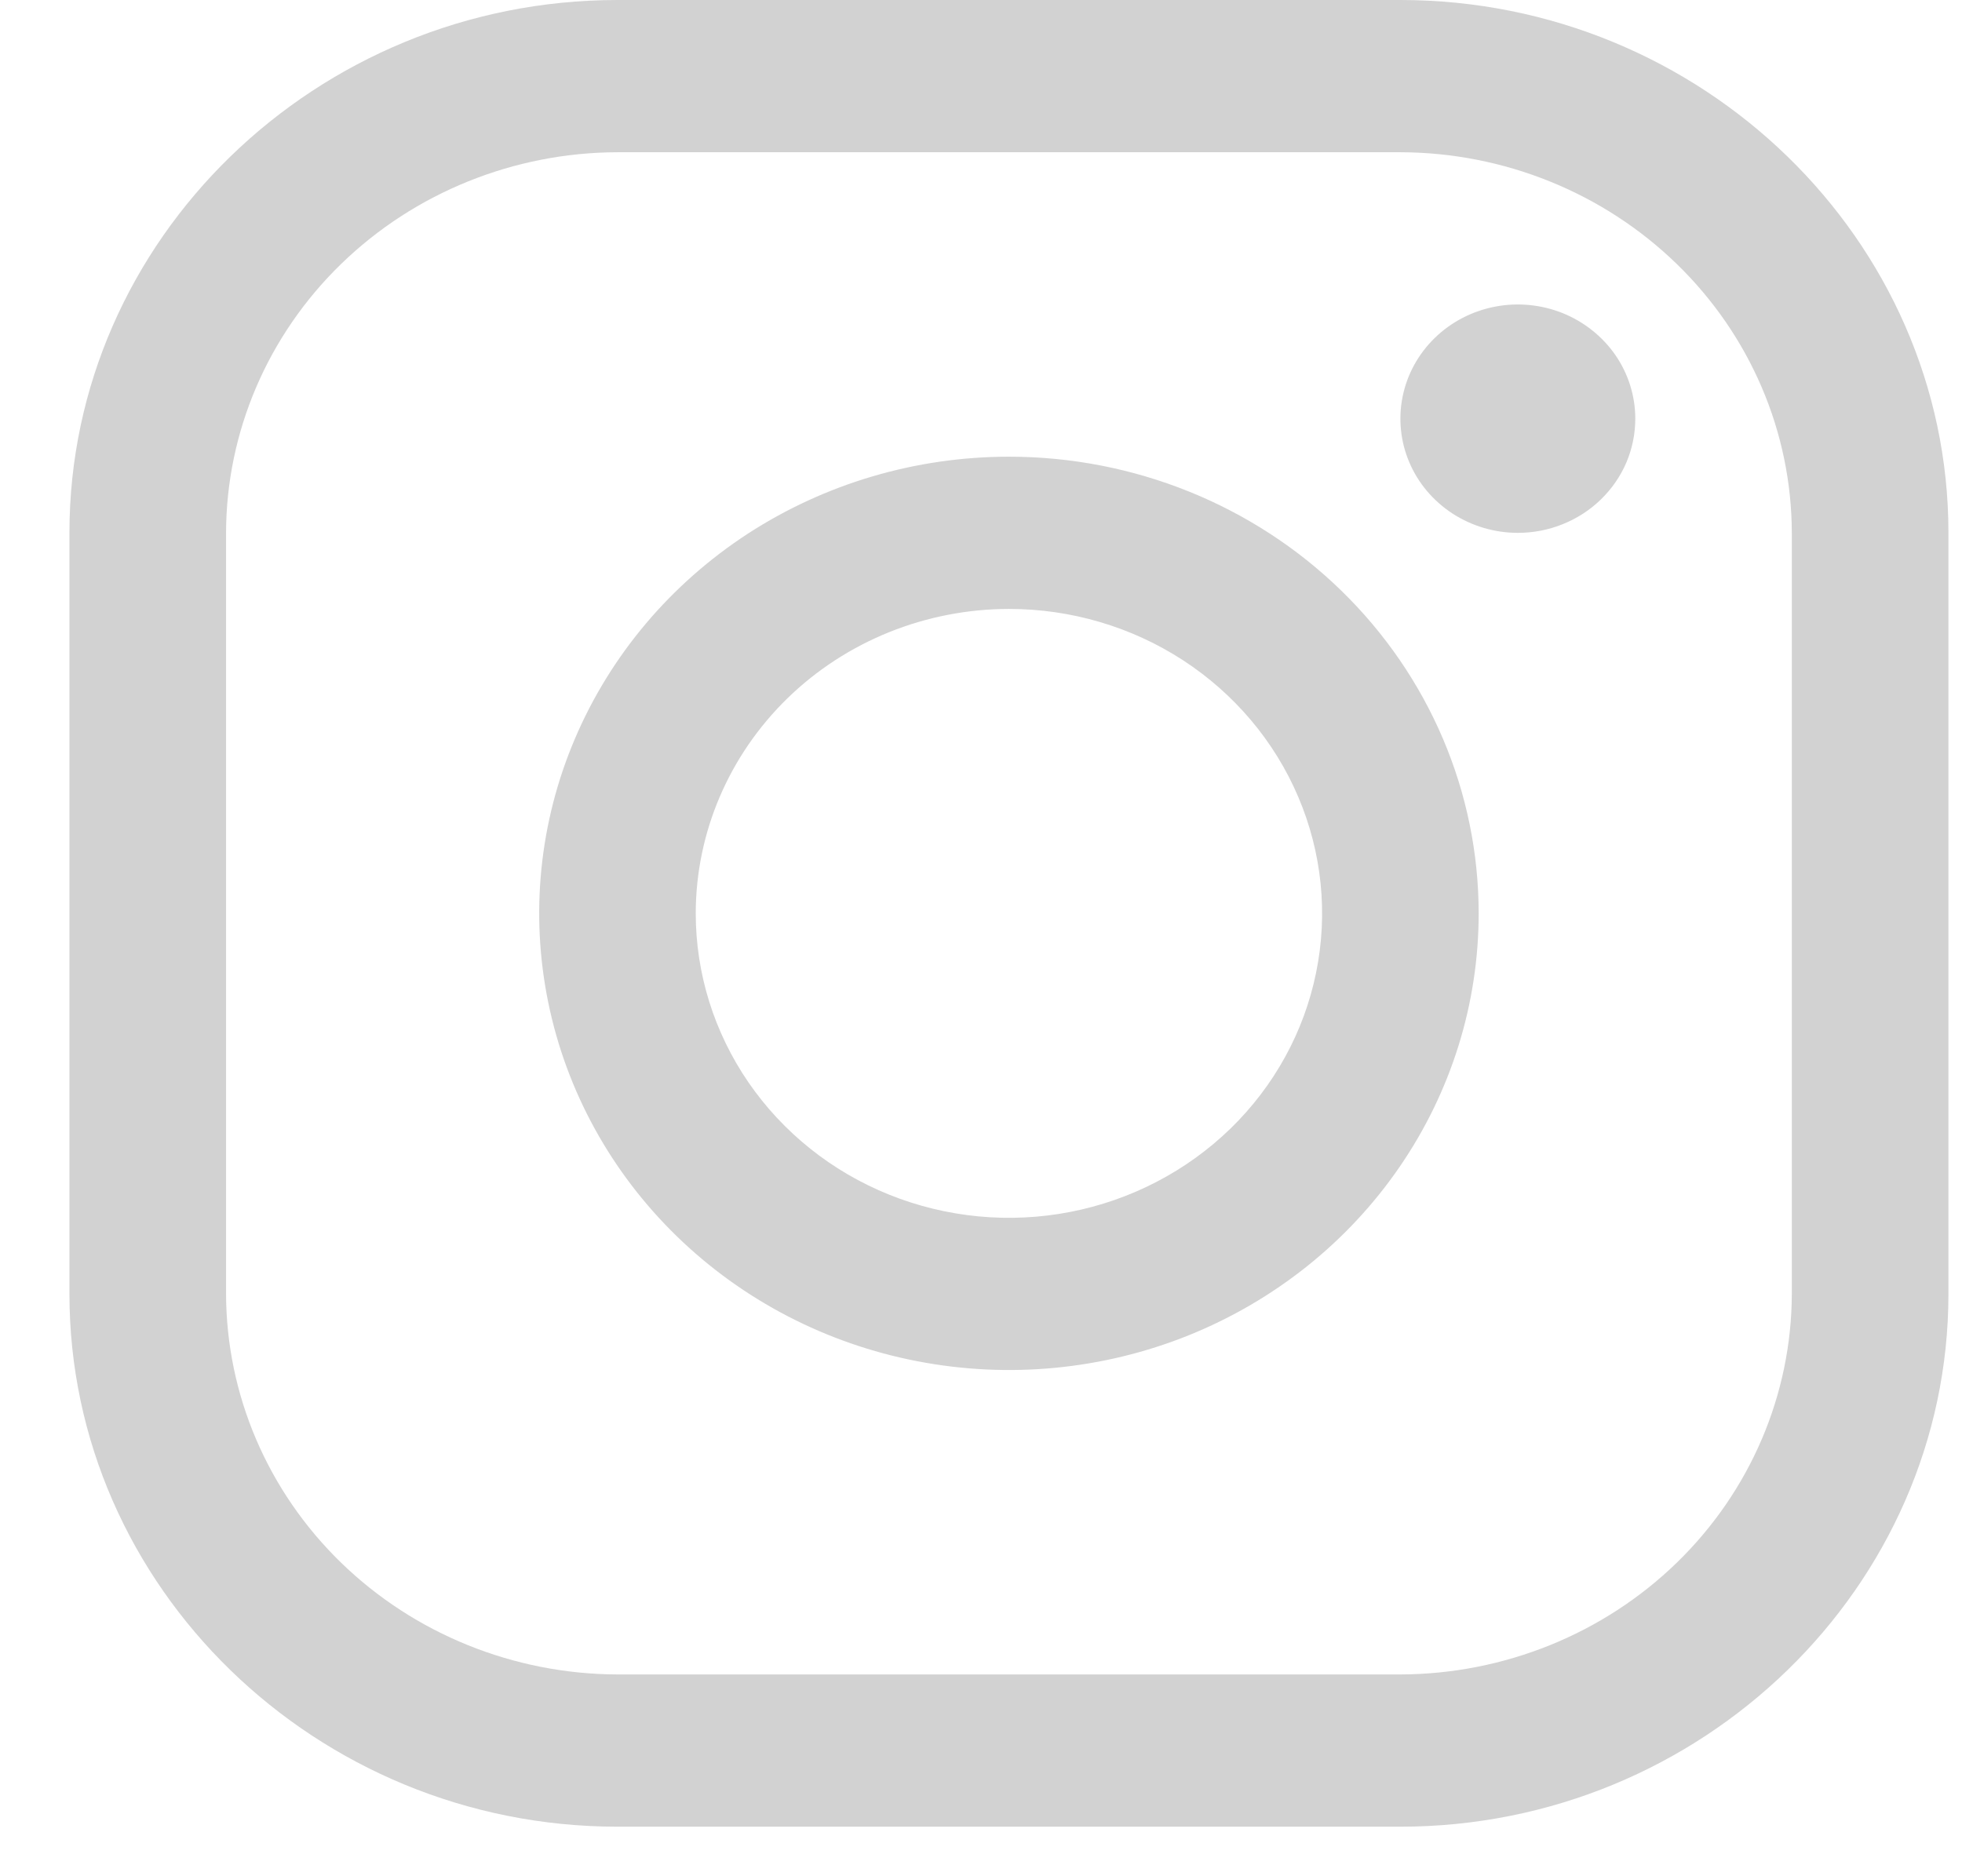 <svg width="23" height="22" viewBox="0 0 23 22" fill="none" xmlns="http://www.w3.org/2000/svg">
<path d="M16.416 1.785C17.632 1.788 18.797 2.26 19.657 3.096C20.517 3.932 21.002 5.065 21.005 6.247V15.171C21.002 16.354 20.517 17.487 19.657 18.323C18.797 19.159 17.632 19.63 16.416 19.634H7.239C6.023 19.63 4.858 19.159 3.998 18.323C3.138 17.487 2.653 16.354 2.65 15.171V6.247C2.653 5.065 3.138 3.932 3.998 3.096C4.858 2.26 6.023 1.788 7.239 1.785H16.416ZM16.416 0H7.239C3.705 0 0.814 2.811 0.814 6.247V15.171C0.814 18.607 3.705 21.419 7.239 21.419H16.416C19.95 21.419 22.841 18.607 22.841 15.171V6.247C22.841 2.811 19.95 0 16.416 0Z" fill="#D2D2D2"/>
<path d="M17.793 6.248C17.521 6.248 17.255 6.169 17.028 6.022C16.802 5.875 16.625 5.666 16.521 5.421C16.417 5.177 16.39 4.907 16.443 4.648C16.496 4.388 16.627 4.15 16.82 3.962C17.012 3.775 17.257 3.648 17.524 3.596C17.791 3.544 18.068 3.571 18.32 3.672C18.571 3.774 18.786 3.945 18.938 4.165C19.089 4.385 19.17 4.644 19.17 4.909C19.17 5.085 19.135 5.259 19.066 5.422C18.997 5.584 18.895 5.732 18.767 5.856C18.639 5.981 18.487 6.079 18.32 6.146C18.153 6.214 17.974 6.248 17.793 6.248ZM11.828 7.14C12.554 7.14 13.264 7.349 13.867 7.741C14.471 8.134 14.941 8.691 15.219 9.344C15.497 9.996 15.57 10.714 15.428 11.406C15.287 12.099 14.937 12.735 14.424 13.234C13.91 13.733 13.256 14.073 12.544 14.211C11.832 14.349 11.094 14.278 10.423 14.008C9.752 13.738 9.179 13.28 8.775 12.693C8.372 12.106 8.156 11.416 8.156 10.71C8.157 9.763 8.545 8.856 9.233 8.186C9.921 7.517 10.854 7.141 11.828 7.14ZM11.828 5.355C10.739 5.355 9.674 5.669 8.768 6.257C7.863 6.846 7.157 7.682 6.74 8.661C6.323 9.639 6.214 10.716 6.427 11.754C6.639 12.793 7.164 13.747 7.934 14.496C8.704 15.245 9.685 15.755 10.753 15.961C11.822 16.168 12.929 16.062 13.935 15.657C14.941 15.251 15.801 14.565 16.406 13.684C17.011 12.804 17.334 11.769 17.334 10.71C17.334 9.29 16.754 7.928 15.721 6.923C14.689 5.919 13.288 5.355 11.828 5.355Z" fill="#D2D2D2"/>
</svg>

